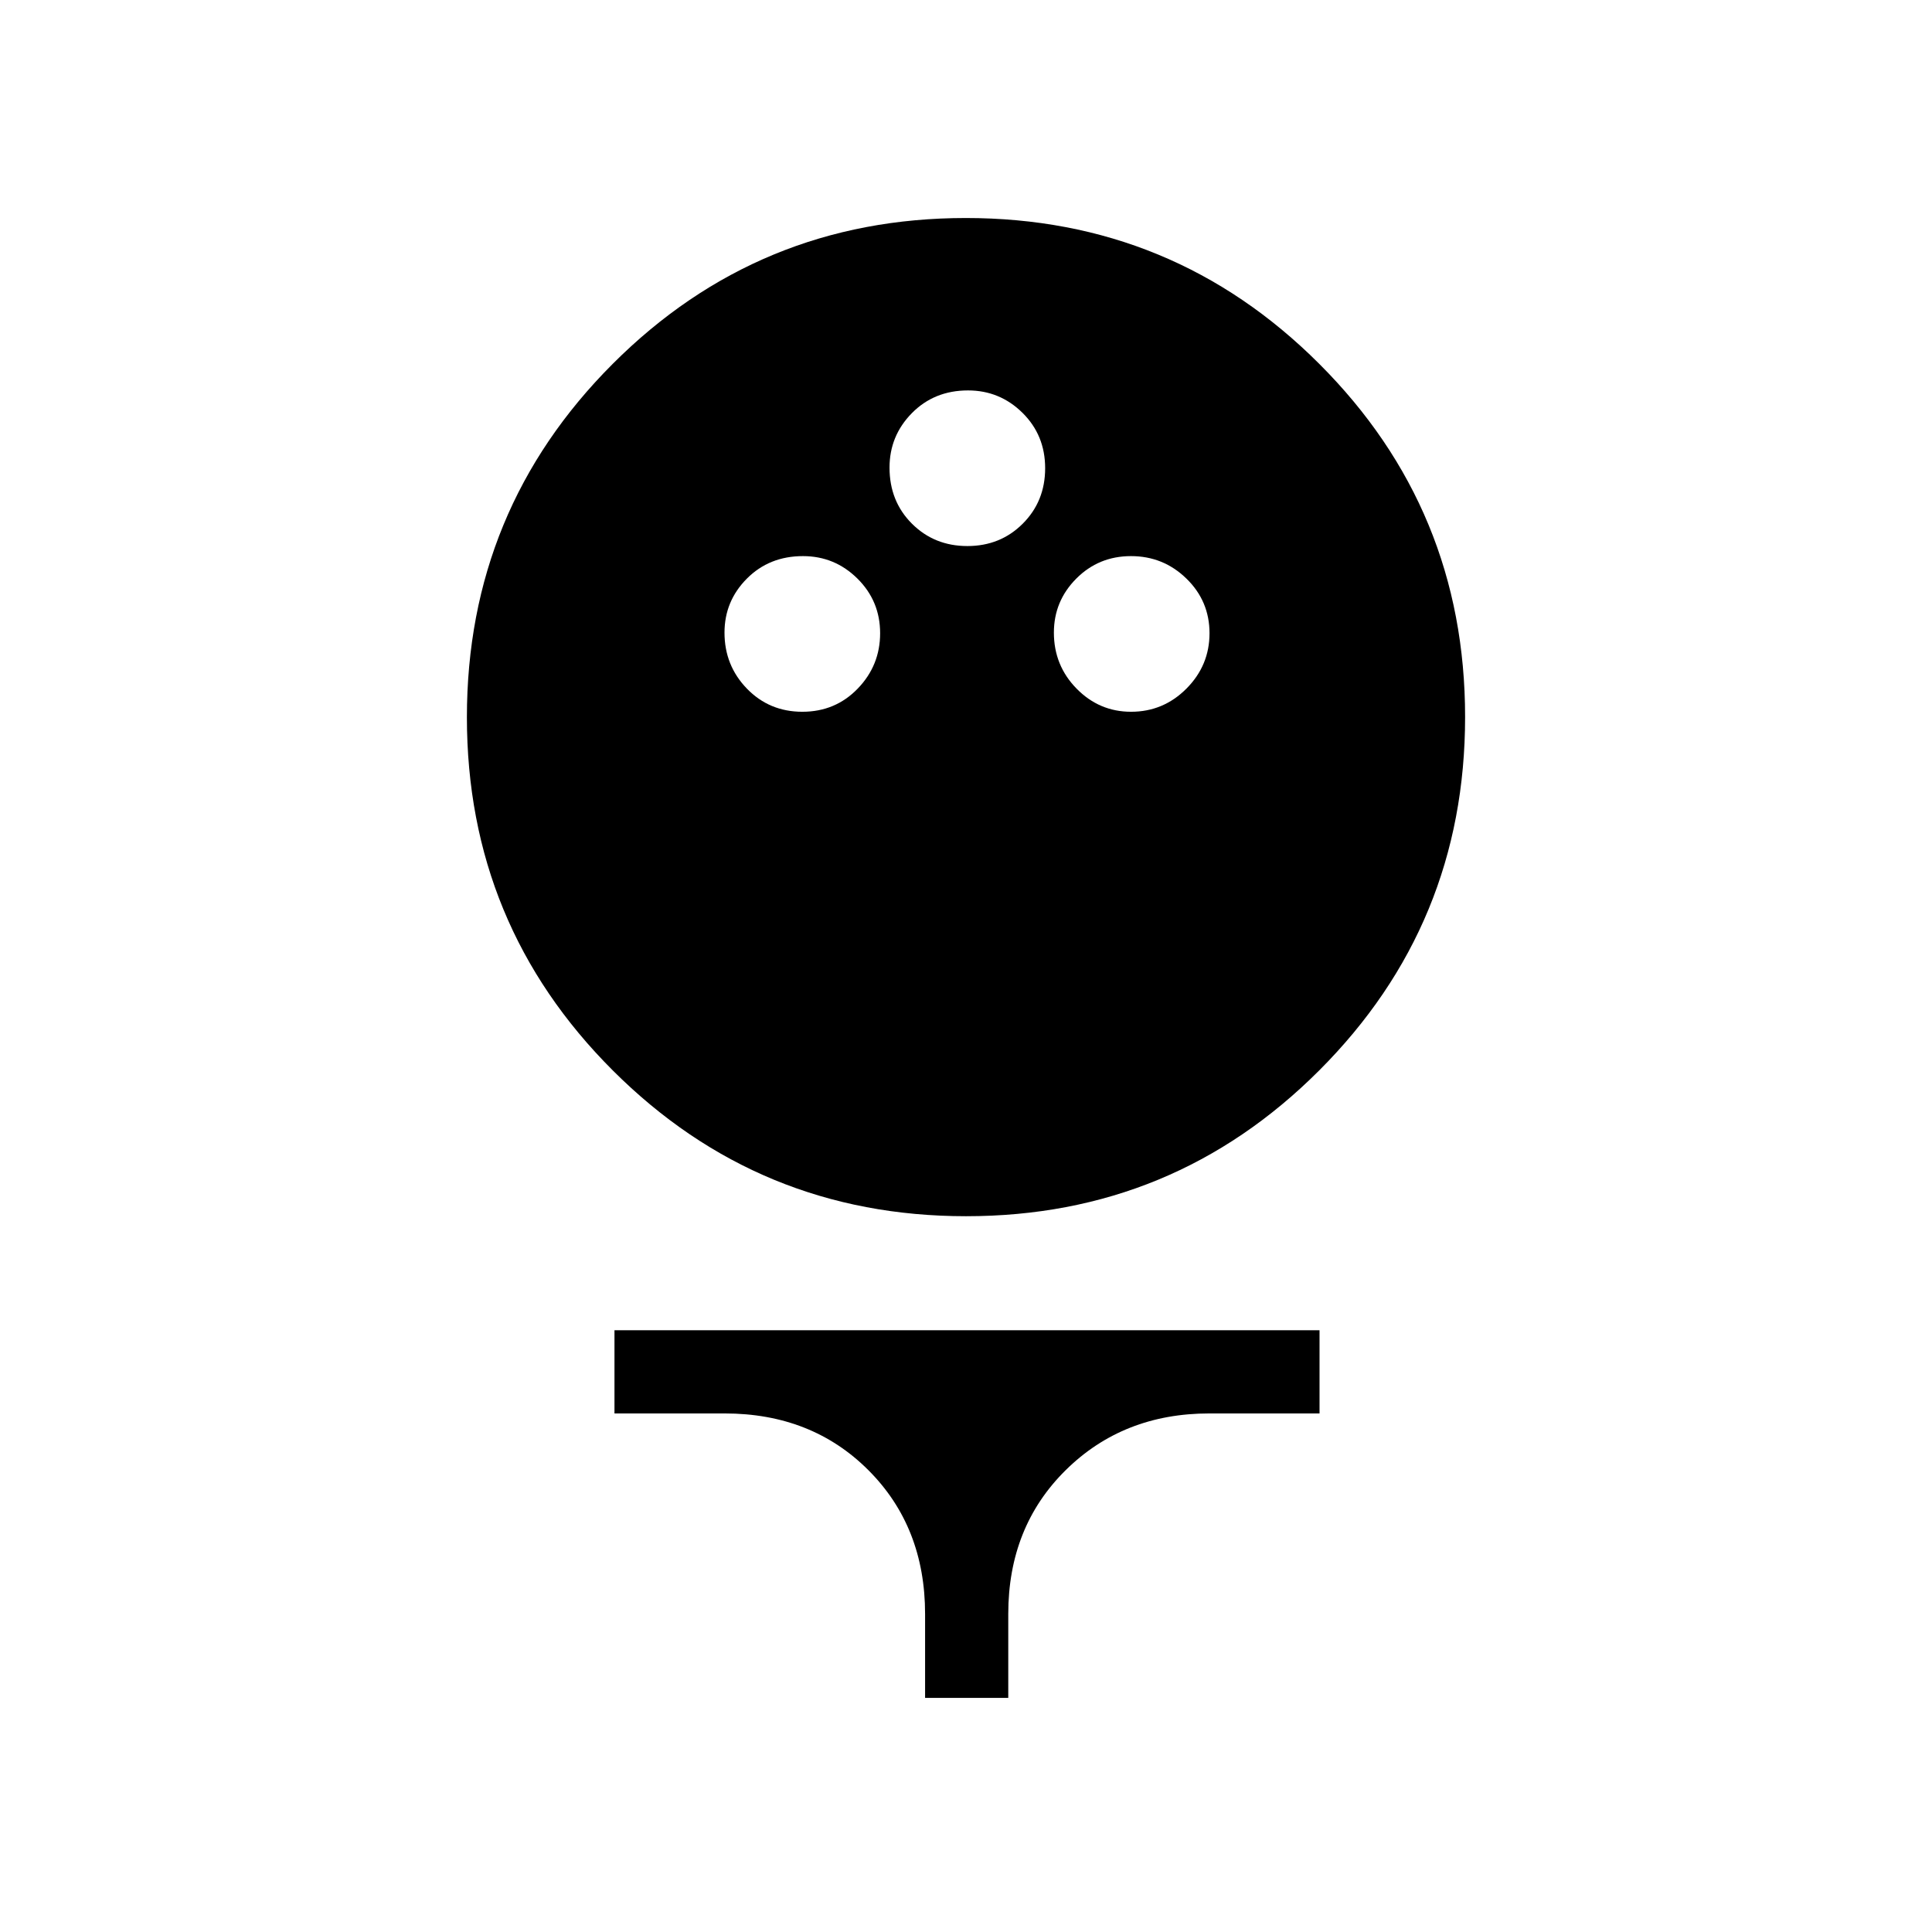 <svg xmlns="http://www.w3.org/2000/svg" height="40" viewBox="0 -960 960 960" width="40"><path d="M480.07-355.67q-103.07 0-175.57-72.43Q232-500.54 232-603.6q0-103.07 72.43-175.57 72.44-72.5 175.5-72.5 103.07 0 175.57 72.44Q728-706.8 728-603.73q0 103.06-72.43 175.56-72.44 72.5-175.5 72.5Zm-81.39-250.66q16.41 0 27.53-11.52 11.12-11.51 11.12-27.5 0-15.98-11.27-27.15-11.28-11.17-27.07-11.17-16.75 0-27.87 11.18Q360-661.31 360-645.65q0 16.32 11.13 27.82 11.14 11.5 27.55 11.5Zm163.33 0q16.08 0 27.54-11.52Q601-629.36 601-645.35q0-15.98-11.47-27.15-11.46-11.17-27.54-11.17t-27.2 11.18q-11.12 11.18-11.12 26.84 0 16.32 11.27 27.82 11.28 11.5 27.07 11.5Zm-81.33-82.34q16.41 0 27.53-11.13 11.12-11.13 11.12-27.55 0-16.41-11.27-27.53Q496.78-766 480.99-766q-16.75 0-27.87 11.27Q442-743.45 442-727.65q0 16.74 11.13 27.86 11.14 11.12 27.55 11.12Zm-21.01 572.34V-158q0-43.32-28.18-71.49-28.17-28.18-71.41-28.18h-54.75V-299h350.34v41.33h-54.75q-42.84 0-71.38 28.18Q501-201.32 501-158v41.67h-41.33Z"/></svg>